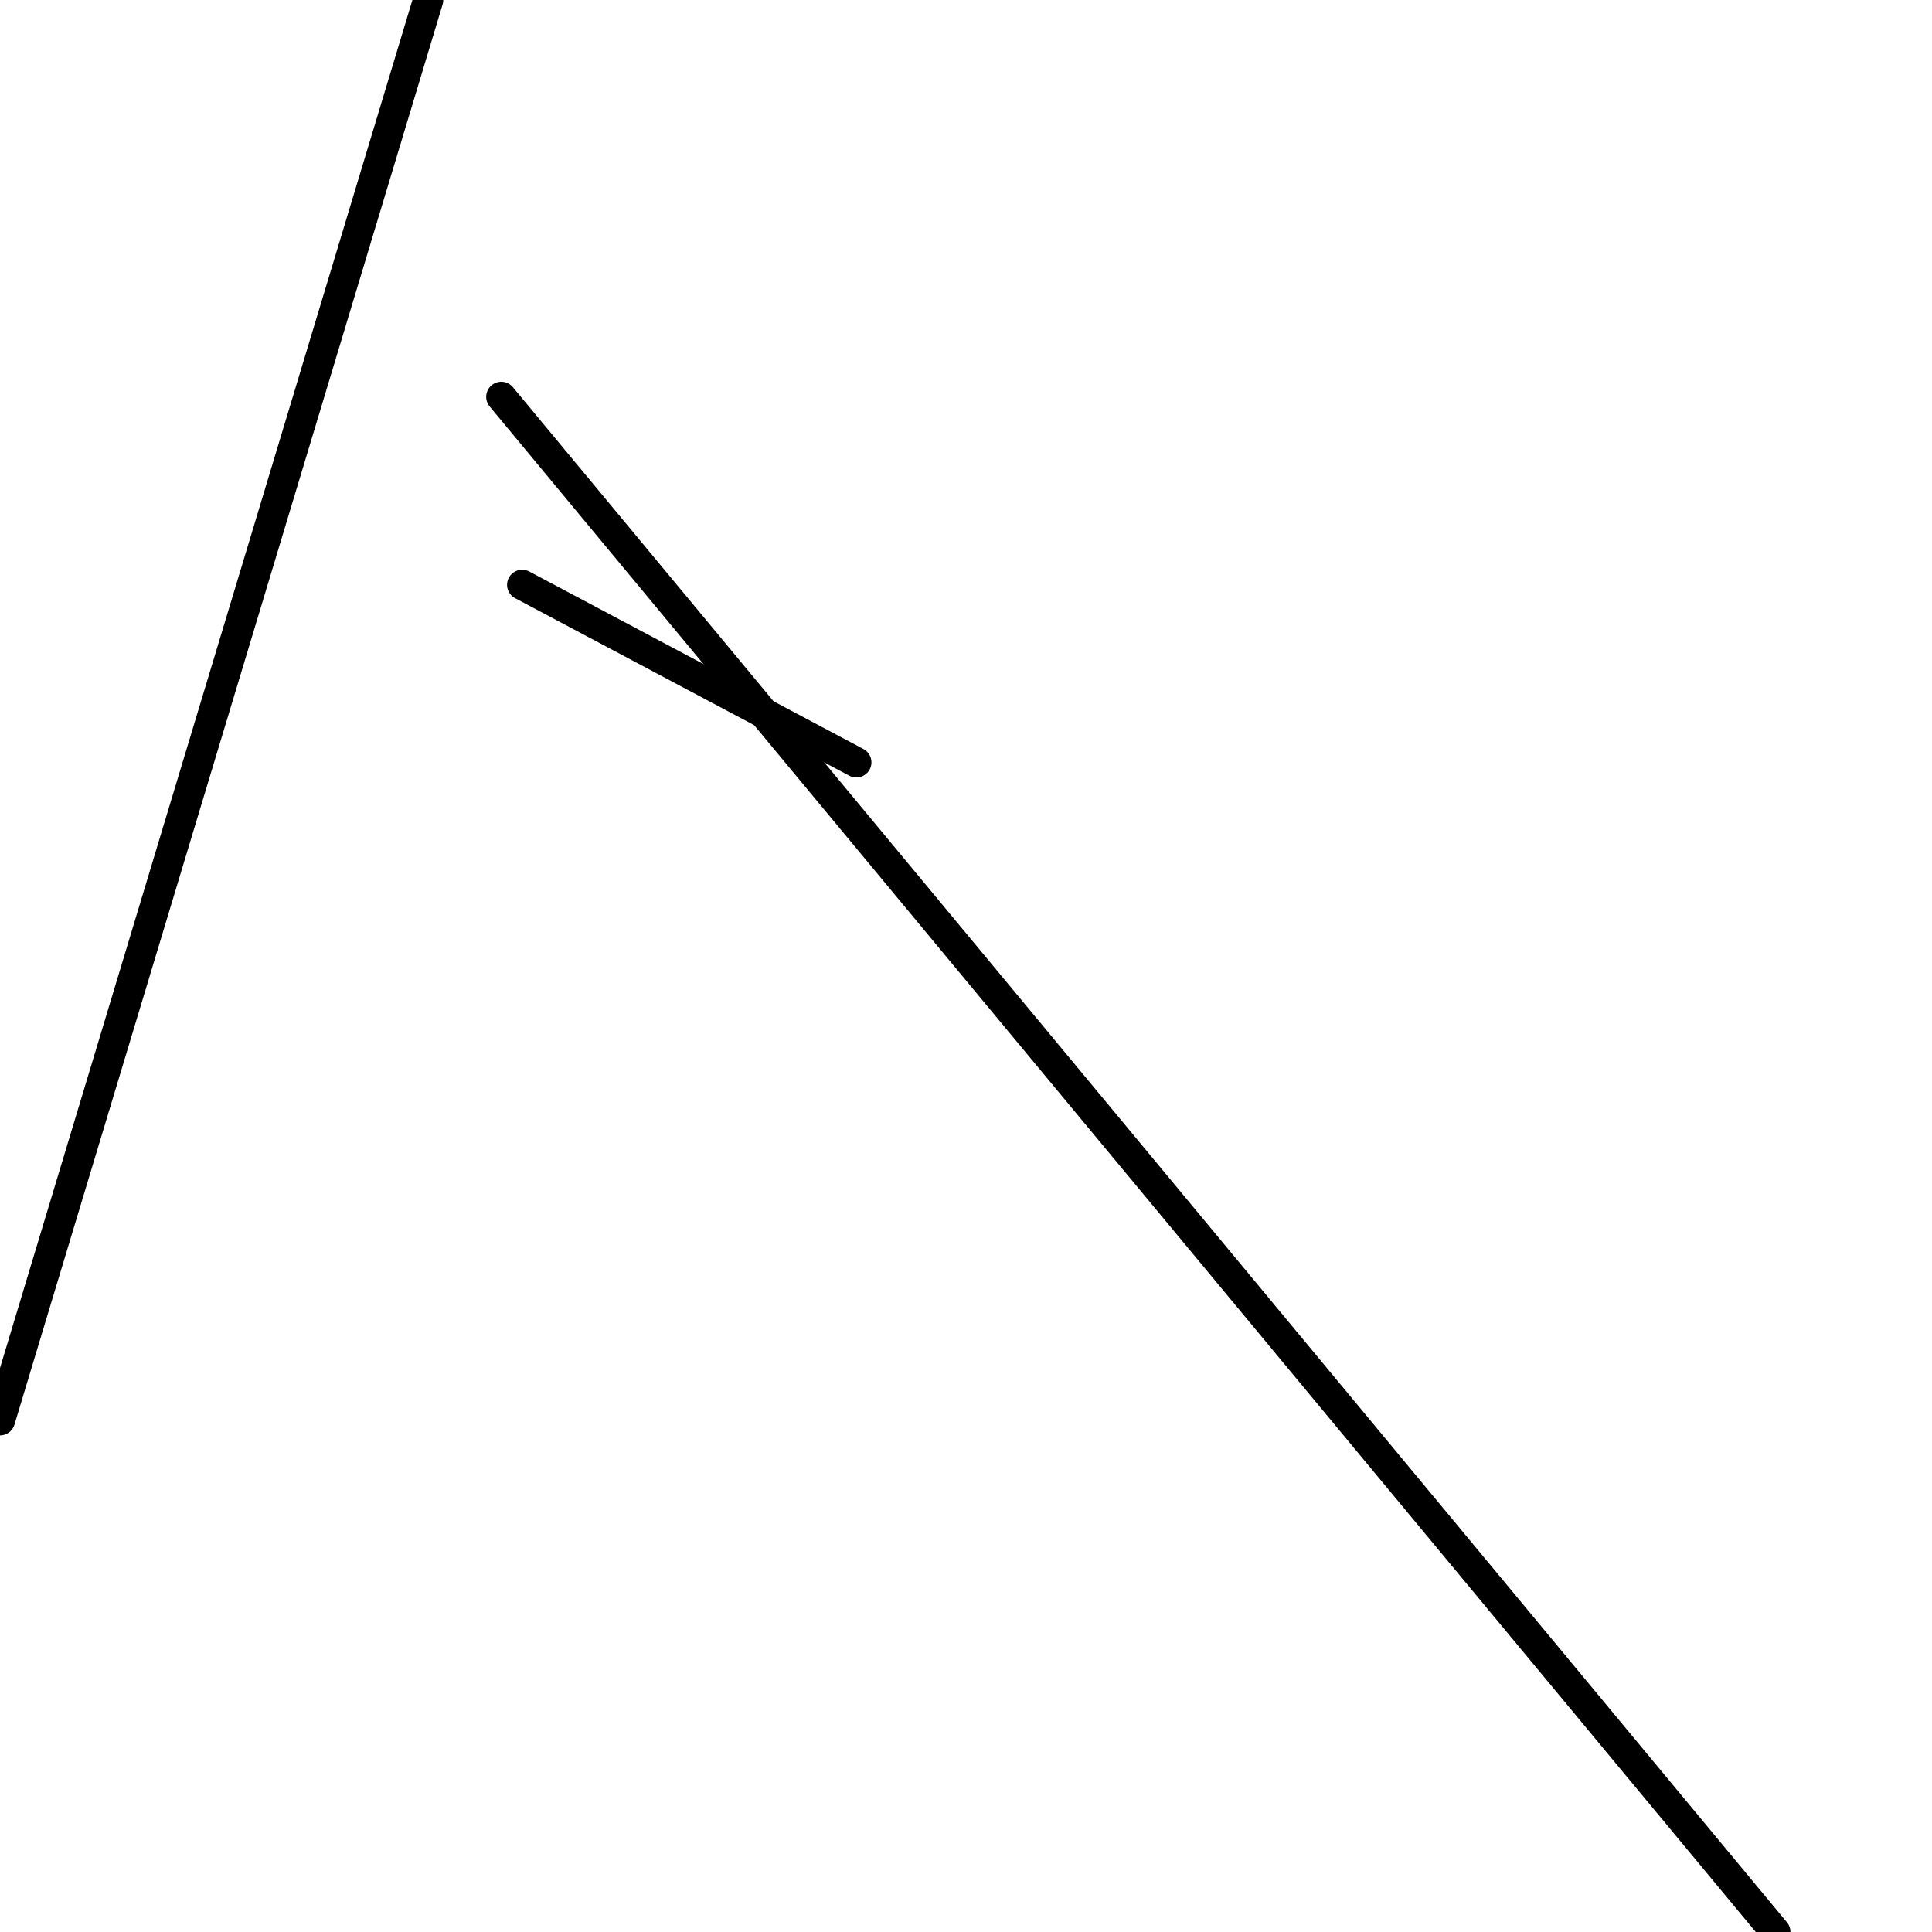 <?xml version="1.0" encoding="utf-8" ?>
<svg baseProfile="full" height="256" version="1.1" width="256" xmlns="http://www.w3.org/2000/svg" xmlns:ev="http://www.w3.org/2001/xml-events" xmlns:xlink="http://www.w3.org/1999/xlink"><defs /><polyline fill="none" points="56.735,0.0 0.0,188.195" stroke="black" stroke-linecap="round" stroke-width="4" /><polyline fill="none" points="66.422,52.584 235.243,256.0" stroke="black" stroke-linecap="round" stroke-width="4" /><polyline fill="none" points="113.47,101.016 69.189,77.492" stroke="black" stroke-linecap="round" stroke-width="4" /></svg>